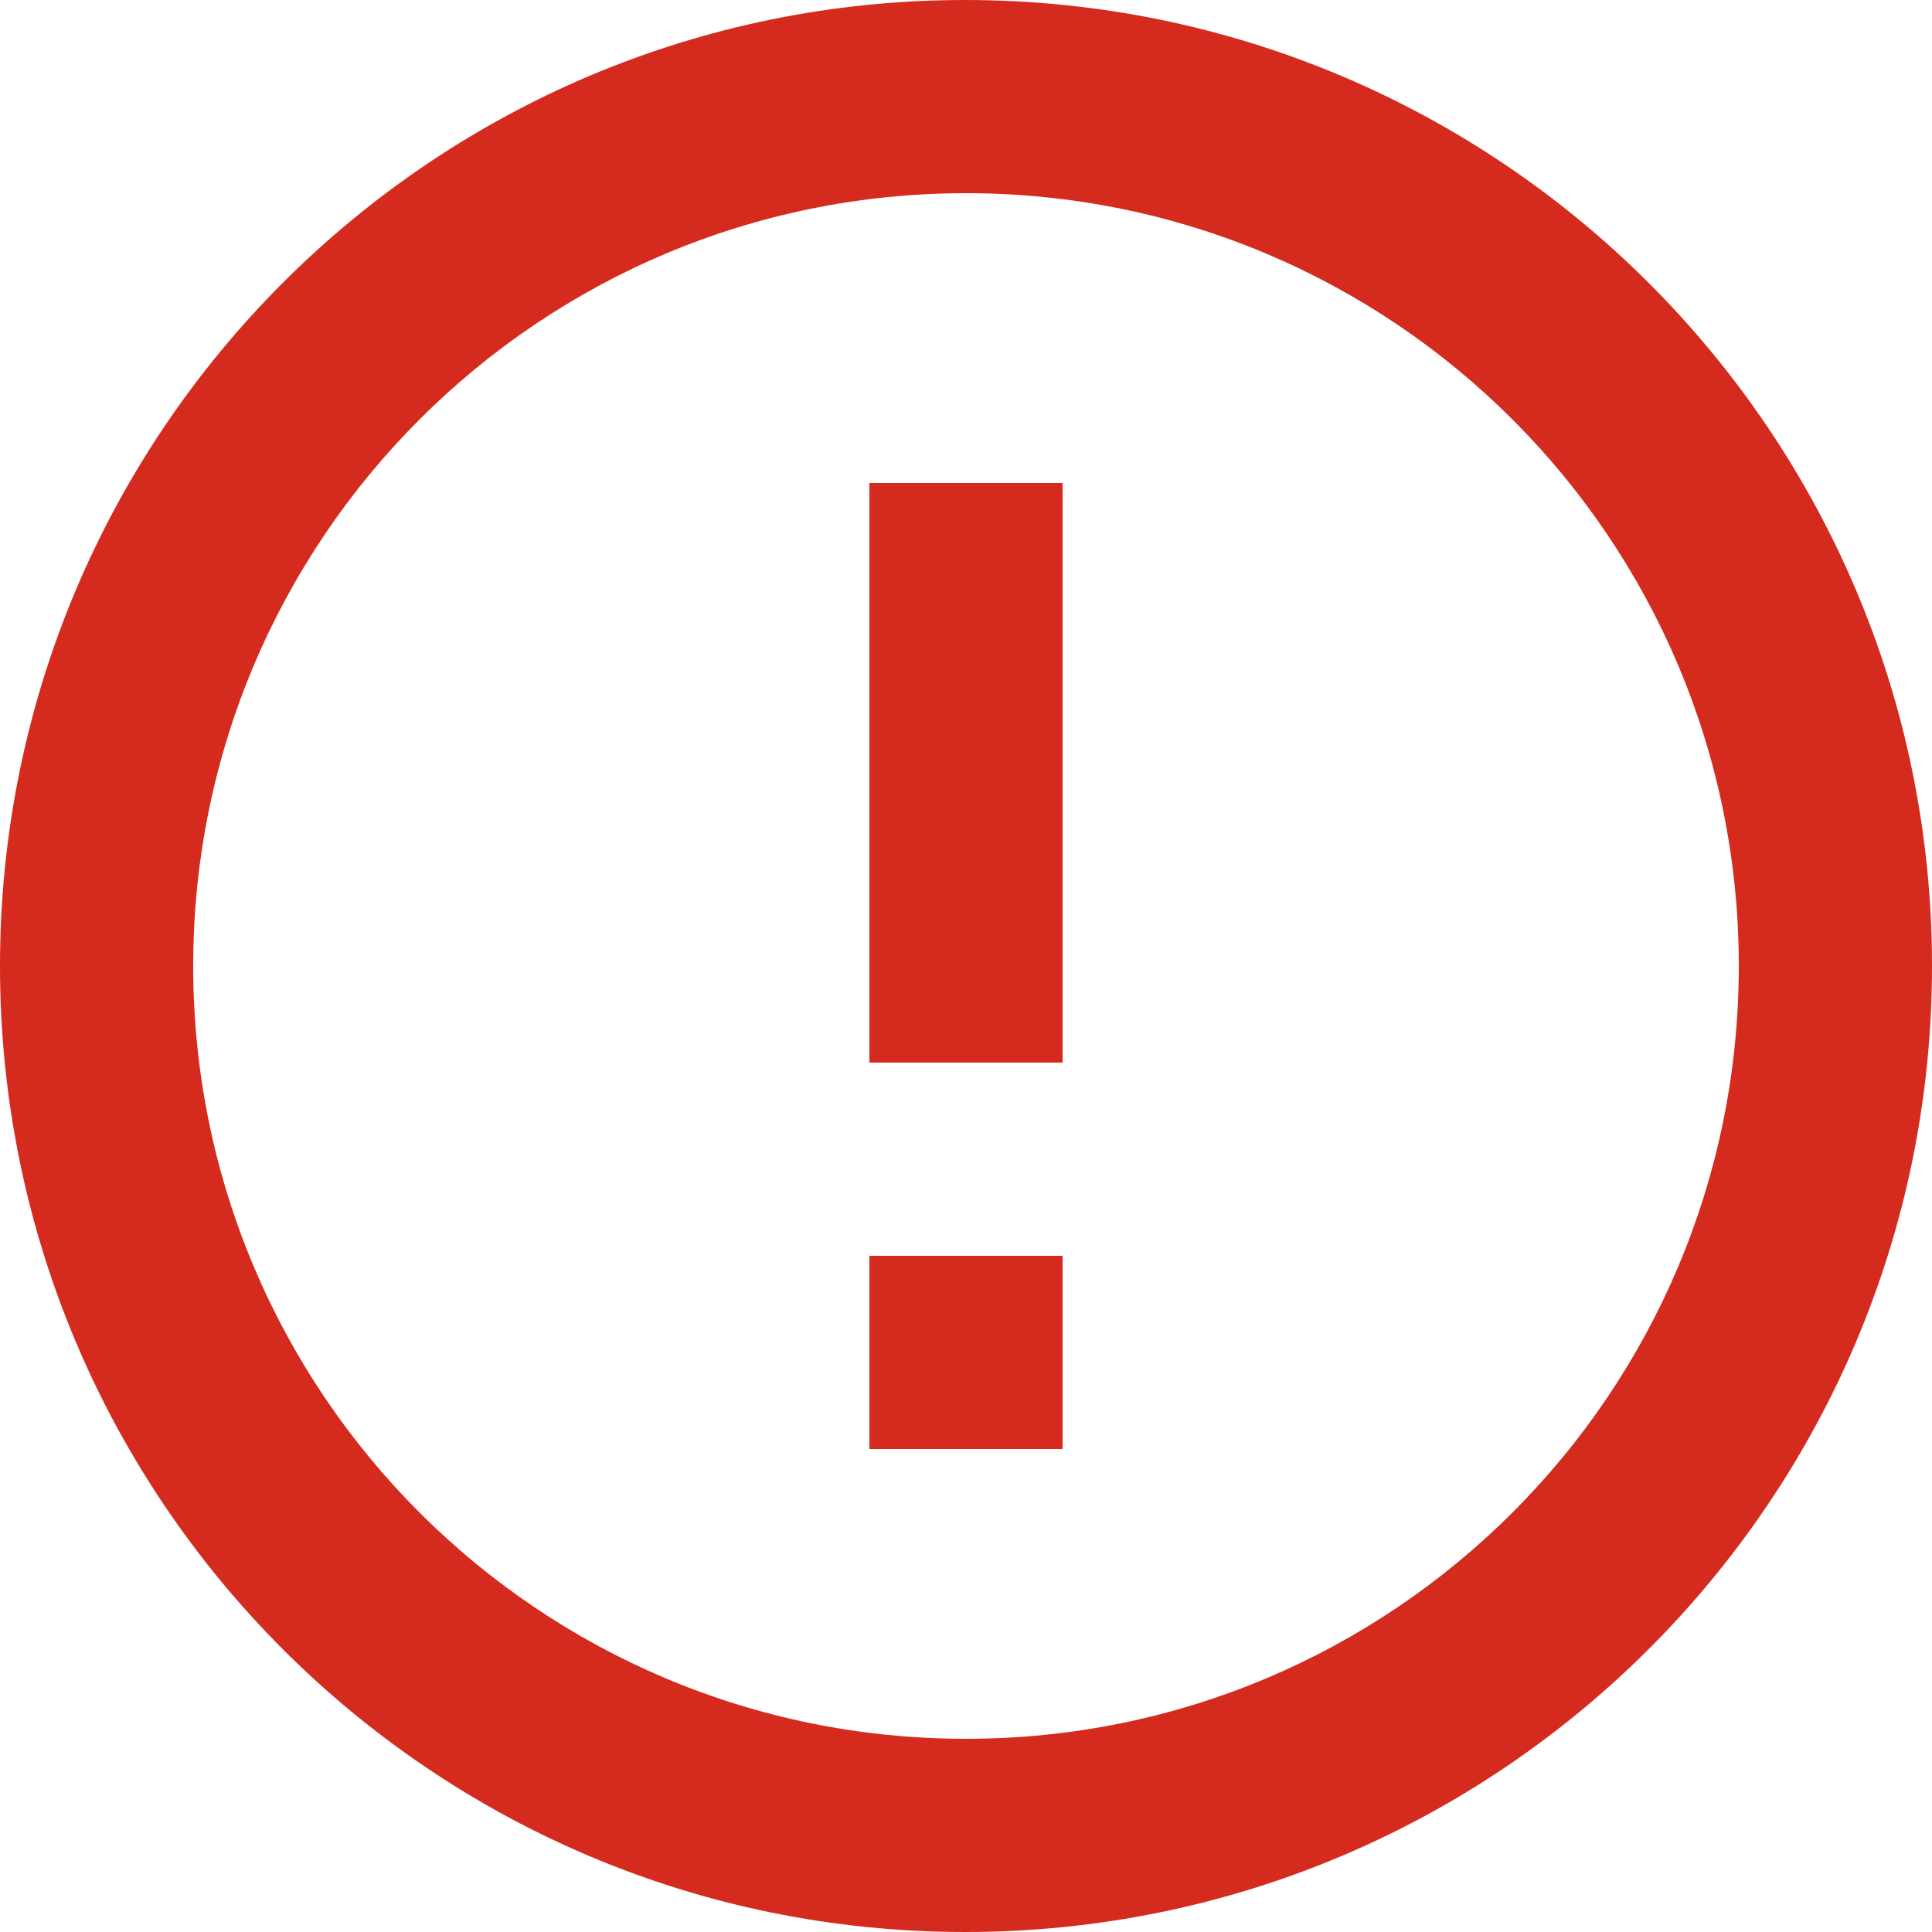 <svg xmlns="http://www.w3.org/2000/svg" width="18" height="18" viewBox="0 0 18 18">
    <g fill="none" fill-rule="evenodd">
        <g fill="#D52B1E">
            <g>
                <g>
                    <g>
                        <path d="M8.1 11.7h1.8v1.8H8.1v-1.8zm0-7.2h1.8v5.4H8.1V4.5zM8.991 0C4.023 0 0 4.032 0 9s4.023 9 8.991 9C13.968 18 18 13.968 18 9s-4.032-9-9.009-9zM9 16.2c-3.978 0-7.2-3.222-7.2-7.2S5.022 1.8 9 1.8s7.2 3.222 7.2 7.2-3.222 7.2-7.2 7.2z" transform="translate(-309 -562) translate(200 340) translate(0 104) translate(109 118)"/>
                    </g>
                </g>
            </g>
        </g>
    </g>
</svg>
